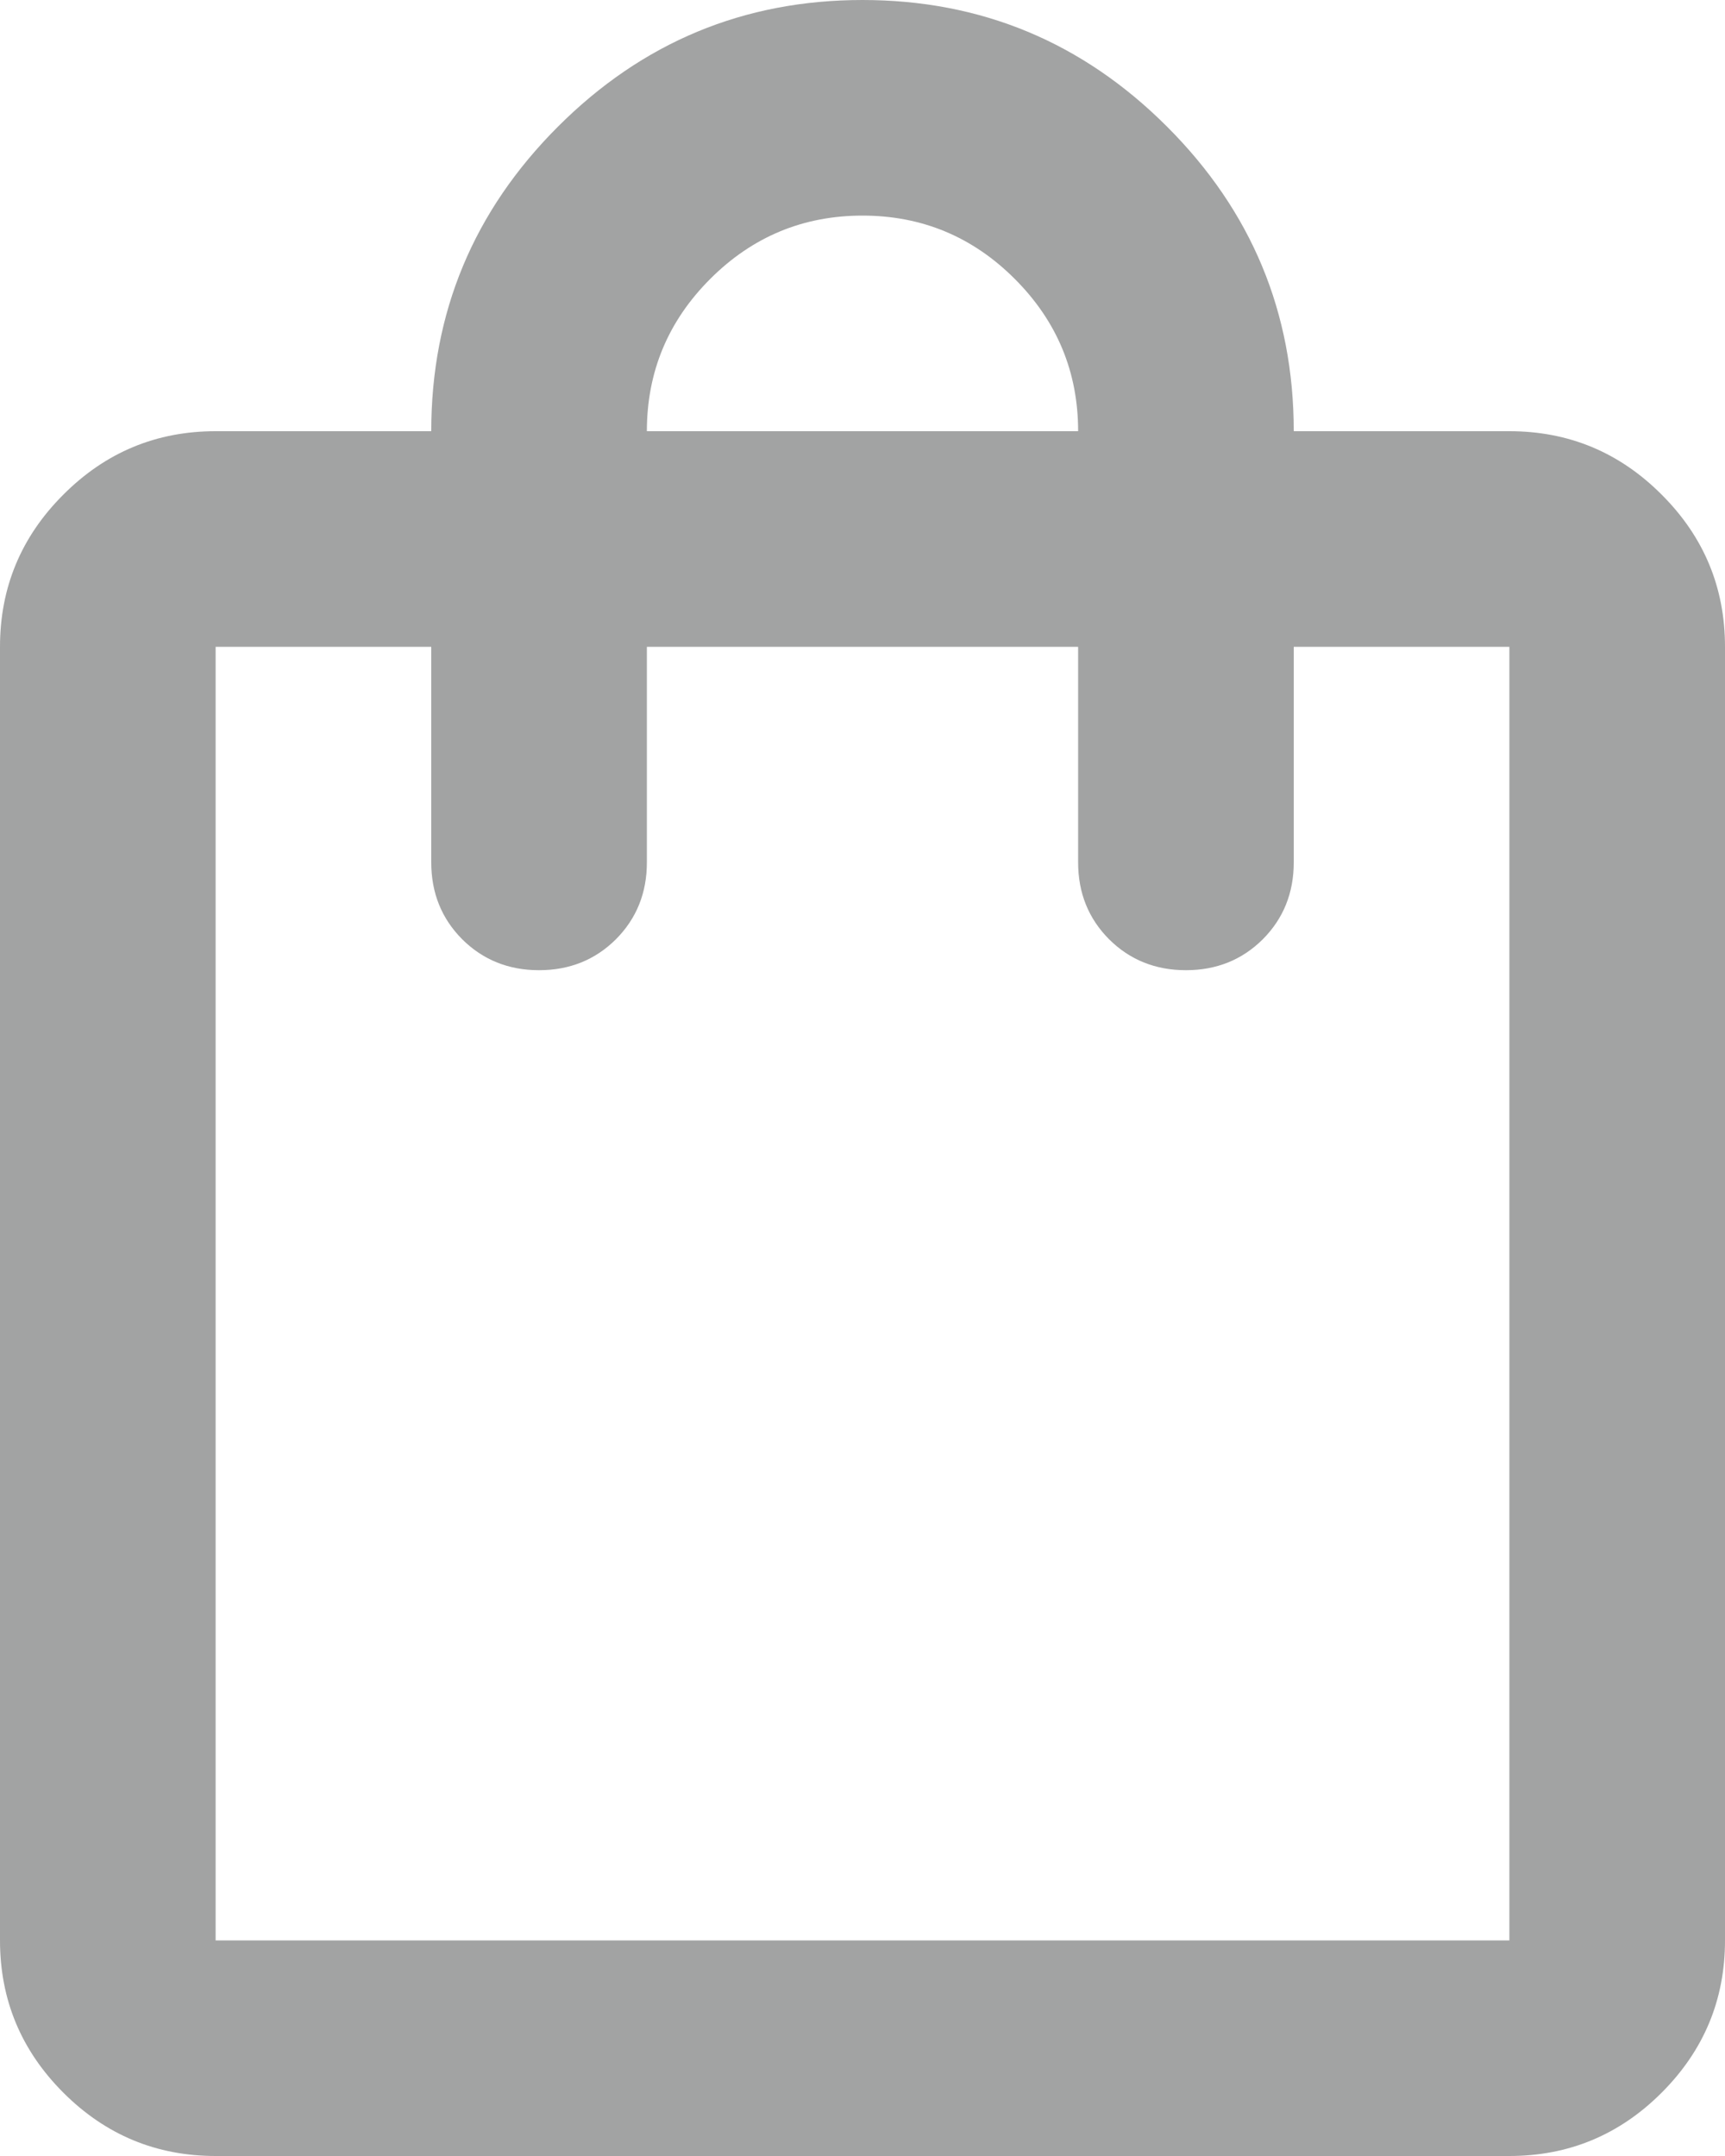 <svg width="16" height="20" viewBox="0 0 16 20" fill="none" xmlns="http://www.w3.org/2000/svg">
<path d="M2 20C1.45 20 0.979 19.804 0.588 19.413C0.196 19.021 0 18.55 0 18V6C0 5.45 0.196 4.979 0.588 4.588C0.979 4.196 1.45 4 2 4H4C4 2.9 4.392 1.958 5.175 1.175C5.958 0.392 6.9 0 8 0C9.1 0 10.042 0.392 10.825 1.175C11.608 1.958 12 2.9 12 4H14C14.55 4 15.021 4.196 15.412 4.588C15.804 4.979 16 5.45 16 6V18C16 18.55 15.804 19.021 15.412 19.413C15.021 19.804 14.55 20 14 20H2ZM2 18H14V6H12V8C12 8.283 11.904 8.521 11.713 8.713C11.521 8.904 11.283 9 11 9C10.717 9 10.479 8.904 10.287 8.713C10.096 8.521 10 8.283 10 8V6H6V8C6 8.283 5.904 8.521 5.713 8.713C5.521 8.904 5.283 9 5 9C4.717 9 4.479 8.904 4.287 8.713C4.096 8.521 4 8.283 4 8V6H2V18ZM6 4H10C10 3.45 9.804 2.979 9.412 2.587C9.021 2.196 8.55 2 8 2C7.45 2 6.979 2.196 6.588 2.587C6.196 2.979 6 3.45 6 4Z" fill="#A2A3A3"/>
</svg>
